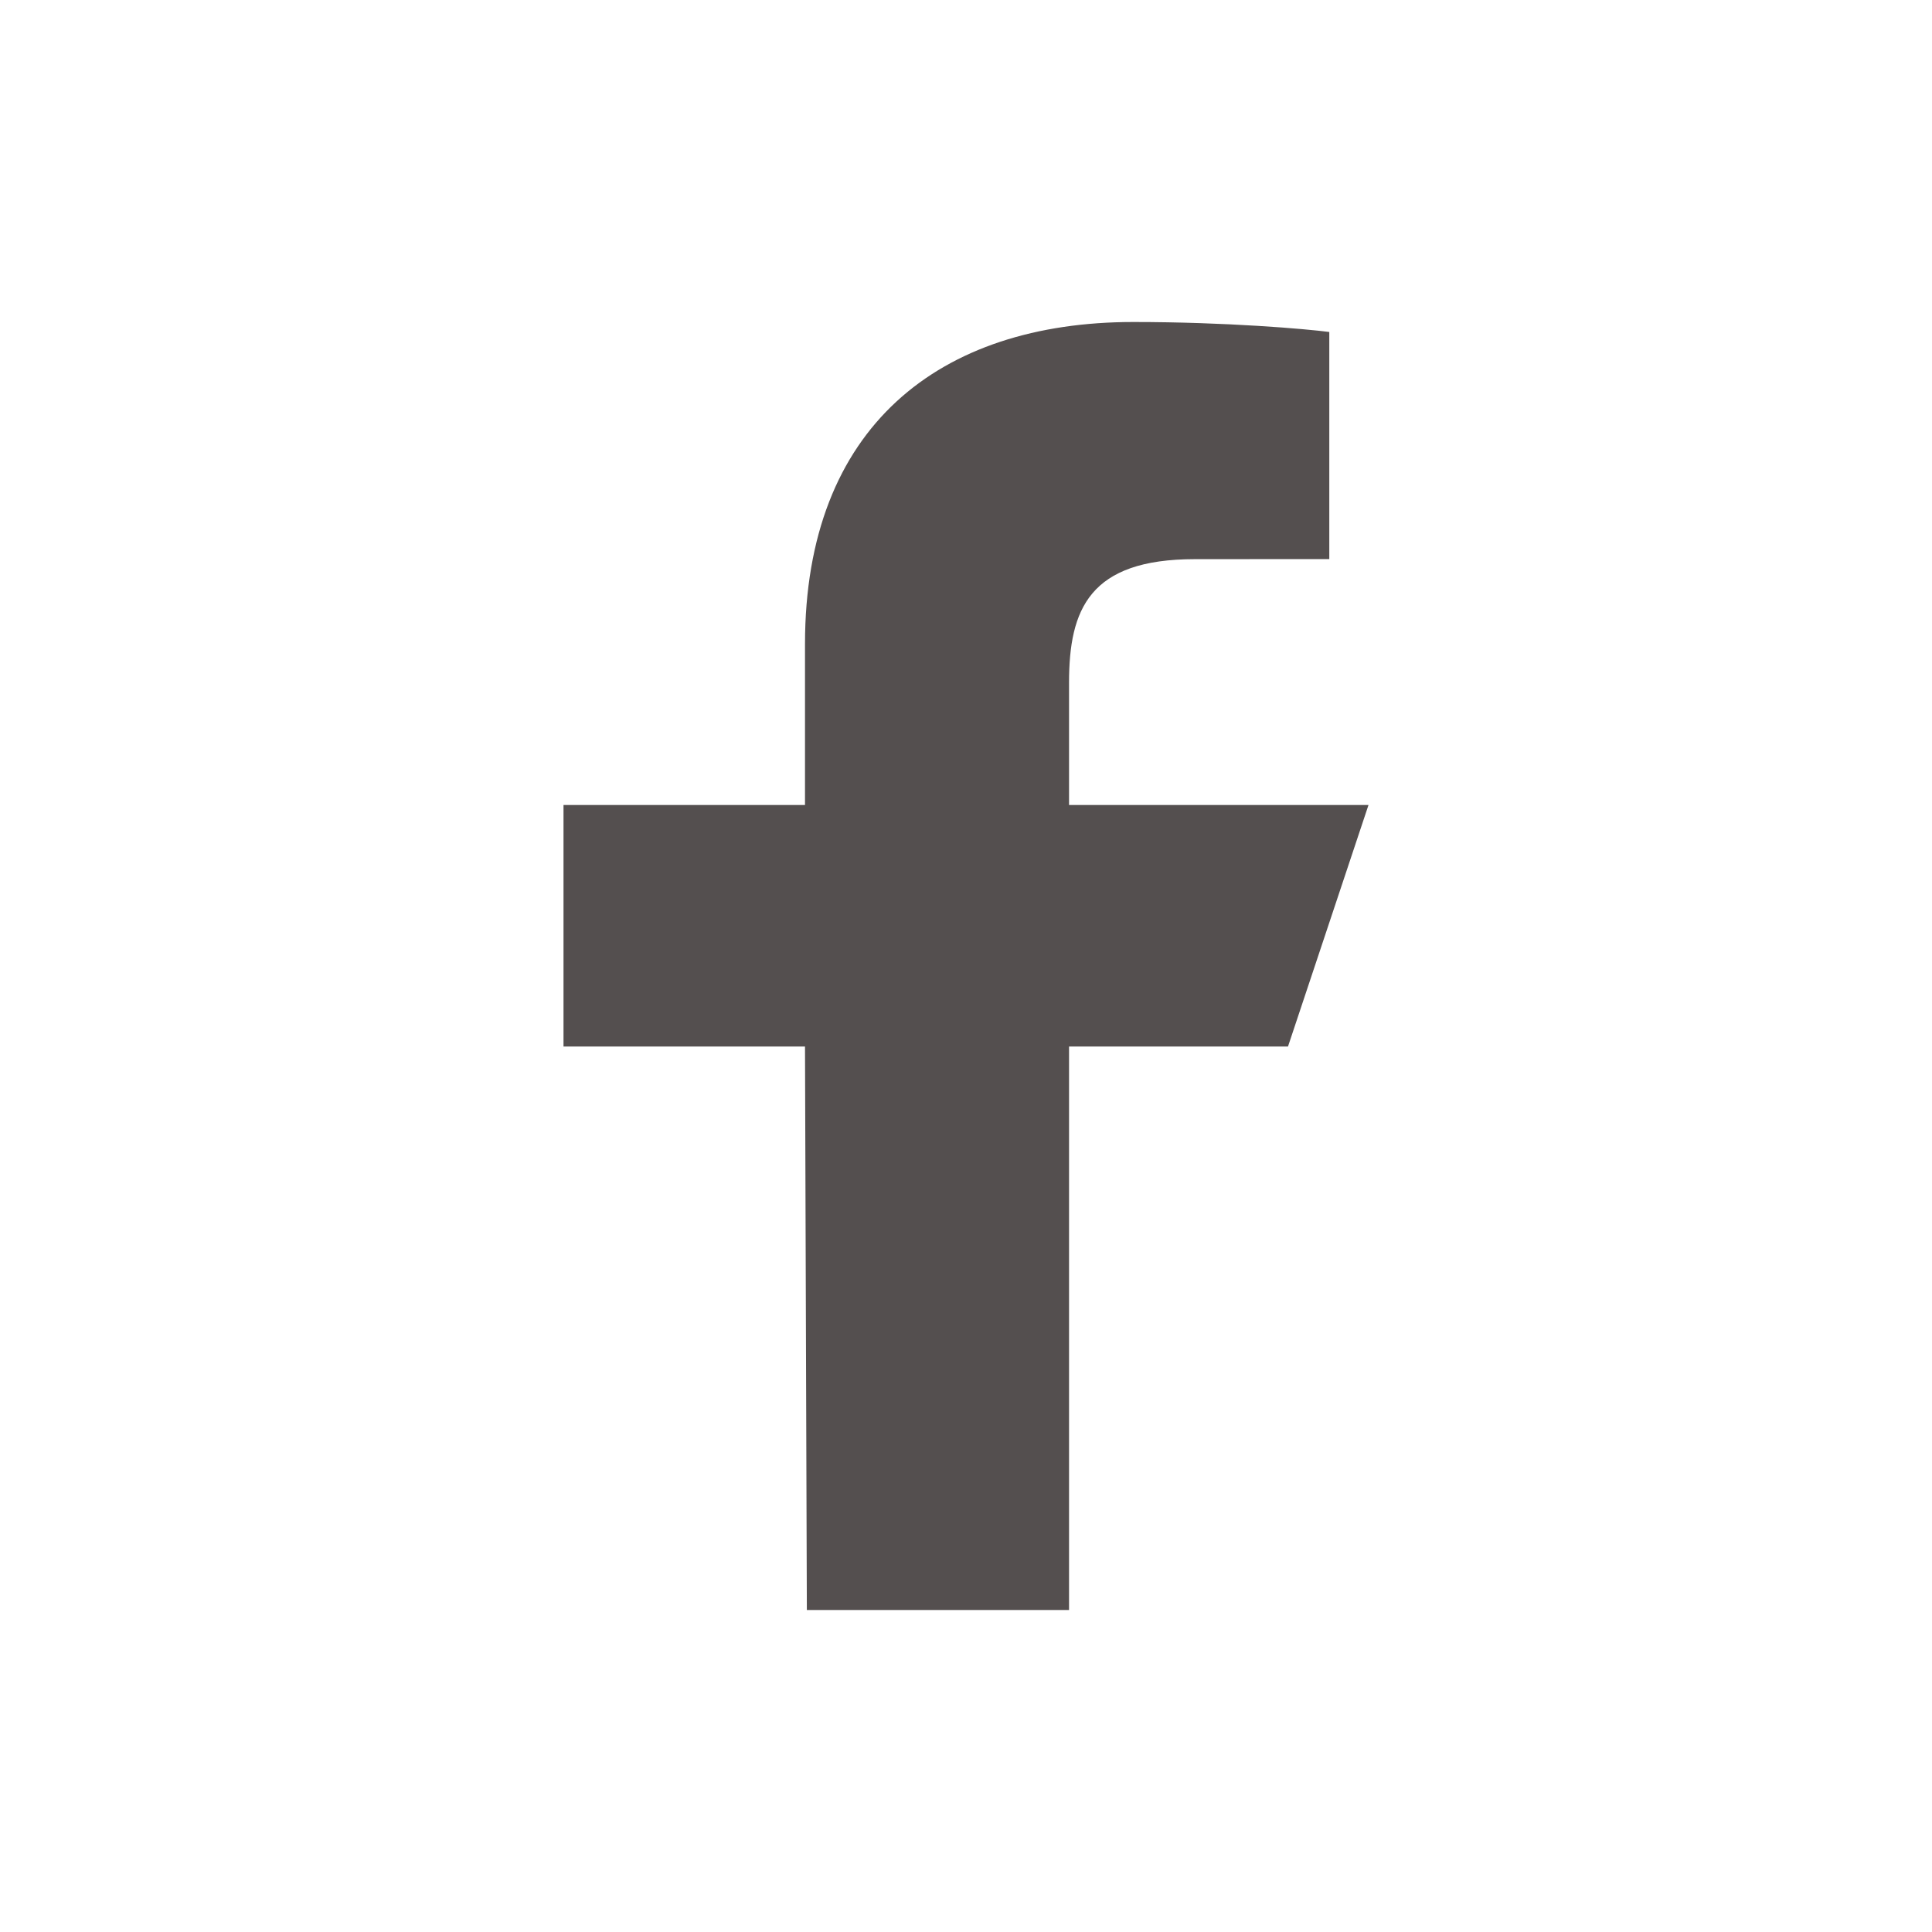 <svg width="24" height="24" viewBox="0 0 24 24" fill="none" xmlns="http://www.w3.org/2000/svg">
<path d="M10.023 20L10 13H7V10H10V8C10 5.301 11.671 4 14.079 4C15.233 4 16.224 4.086 16.513 4.124V6.945L14.843 6.946C13.533 6.946 13.28 7.568 13.28 8.481V10H17L16 13H13.28V20H10.023Z" fill="#544F4F"/>
</svg>
